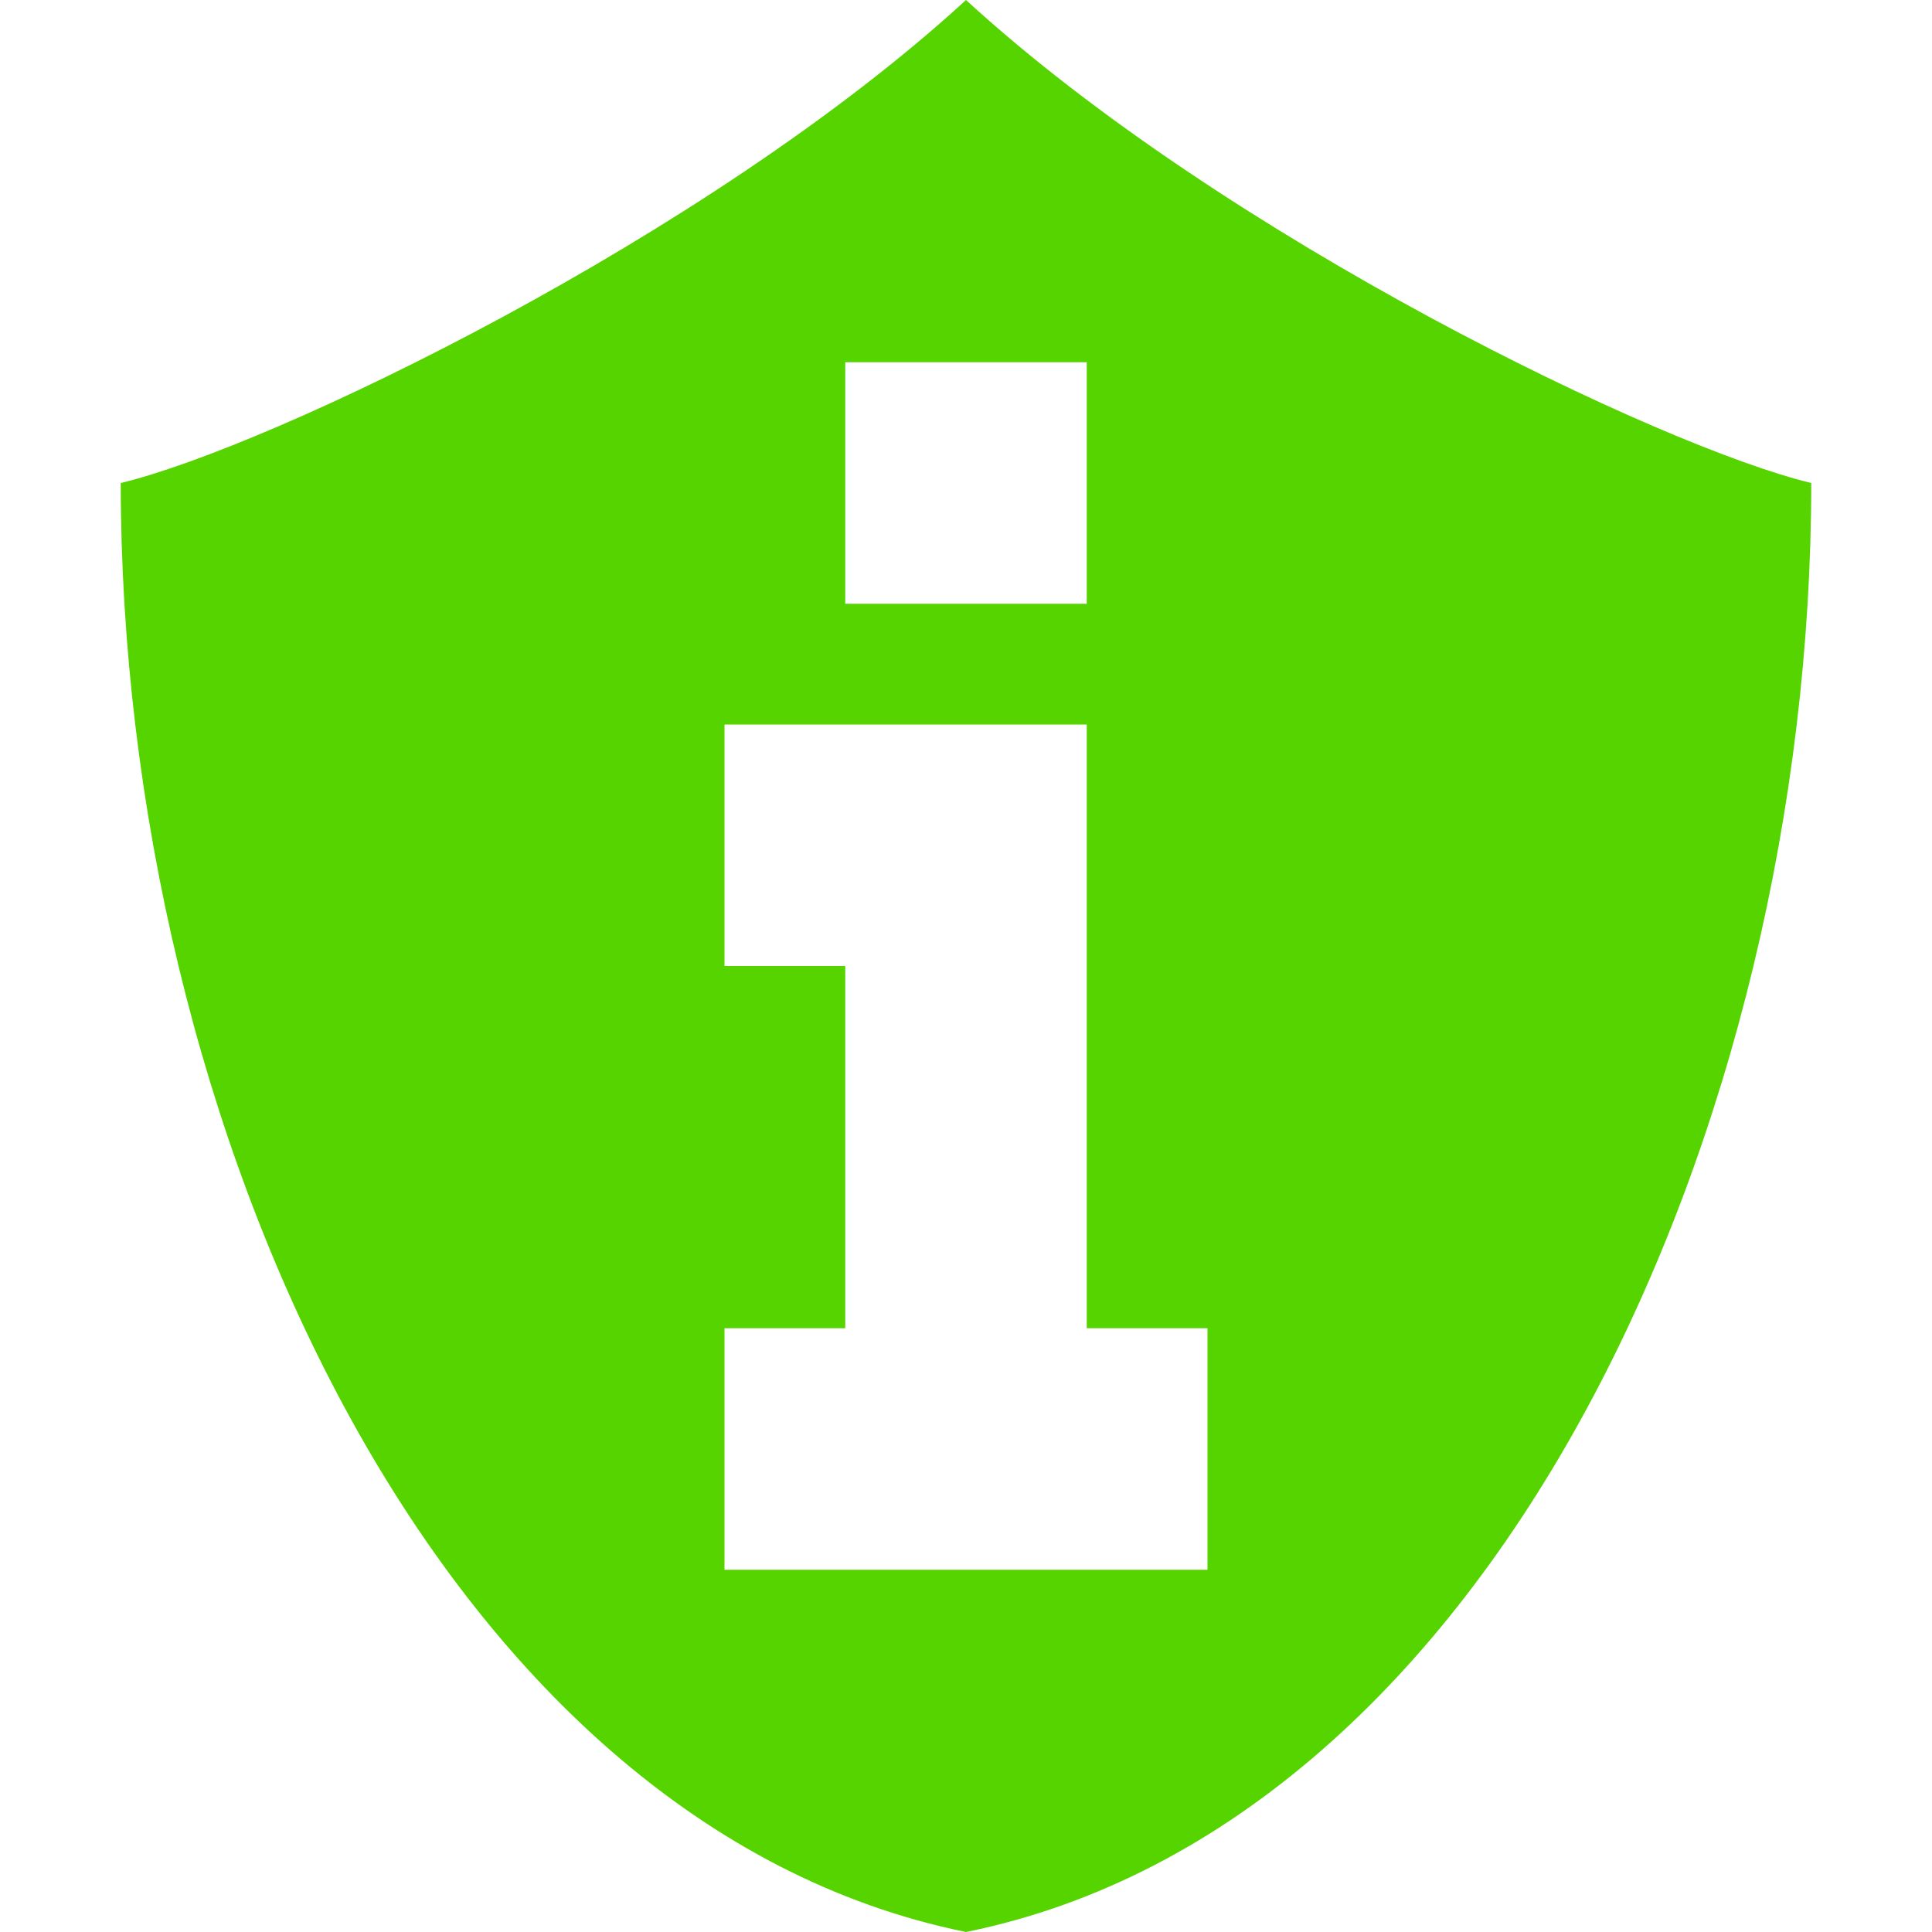 <?xml version="1.0" encoding="UTF-8" standalone="no"?>
<svg
   id="svg11"
   version="1.1"
   height="24"
   width="24"
   sodipodi:docname="pamac-tray-update.svg"
   inkscape:version="1.2.1 (9c6d41e410, 2022-07-14)"
   xmlns:inkscape="http://www.inkscape.org/namespaces/inkscape"
   xmlns:sodipodi="http://sodipodi.sourceforge.net/DTD/sodipodi-0.dtd"
   xmlns="http://www.w3.org/2000/svg"
   xmlns:svg="http://www.w3.org/2000/svg"
   xmlns:rdf="http://www.w3.org/1999/02/22-rdf-syntax-ns#"
   xmlns:cc="http://creativecommons.org/ns#"
   xmlns:dc="http://purl.org/dc/elements/1.1/">
  <sodipodi:namedview
     id="namedview16"
     pagecolor="#ffffff"
     bordercolor="#666666"
     borderopacity="1.0"
     inkscape:showpageshadow="2"
     inkscape:pageopacity="0.0"
     inkscape:pagecheckerboard="0"
     inkscape:deskcolor="#d1d1d1"
     showgrid="false"
     inkscape:zoom="9.8333333"
     inkscape:cx="12"
     inkscape:cy="12"
     inkscape:window-width="2496"
     inkscape:window-height="1025"
     inkscape:window-x="64"
     inkscape:window-y="27"
     inkscape:window-maximized="1"
     inkscape:current-layer="svg11" />
  <defs
     id="defs3">
    <style
       type="text/css"
       id="current-color-scheme">
   .ColorScheme-Text { color:#d3dae3; } .ColorScheme-Highlight { color:#5294e2; }
  </style>
  </defs>
  <path
     style="color:#d3dae3;fill:#55d400;fill-opacity:1;fill-rule:evenodd;stroke-width:1.5"
     class="ColorScheme-Text"
     d="M 9,9 H 13.5 V 16.5 H 15 v 3 H 9 v -3 H 10.5 V 12 H 9 Z M 10.5,4.5 h 3 v 3 h -3 z M 12,2.5e-7 C 8.778,2.955 3.352,5.557 1.5,6 1.5,14 5.437,22.667 12,24 18.562,22.667 22.5,14 22.5,6 20.648,5.557 15.222,2.955 12,2.5e-7 Z"
     id="path5" />
</svg>

